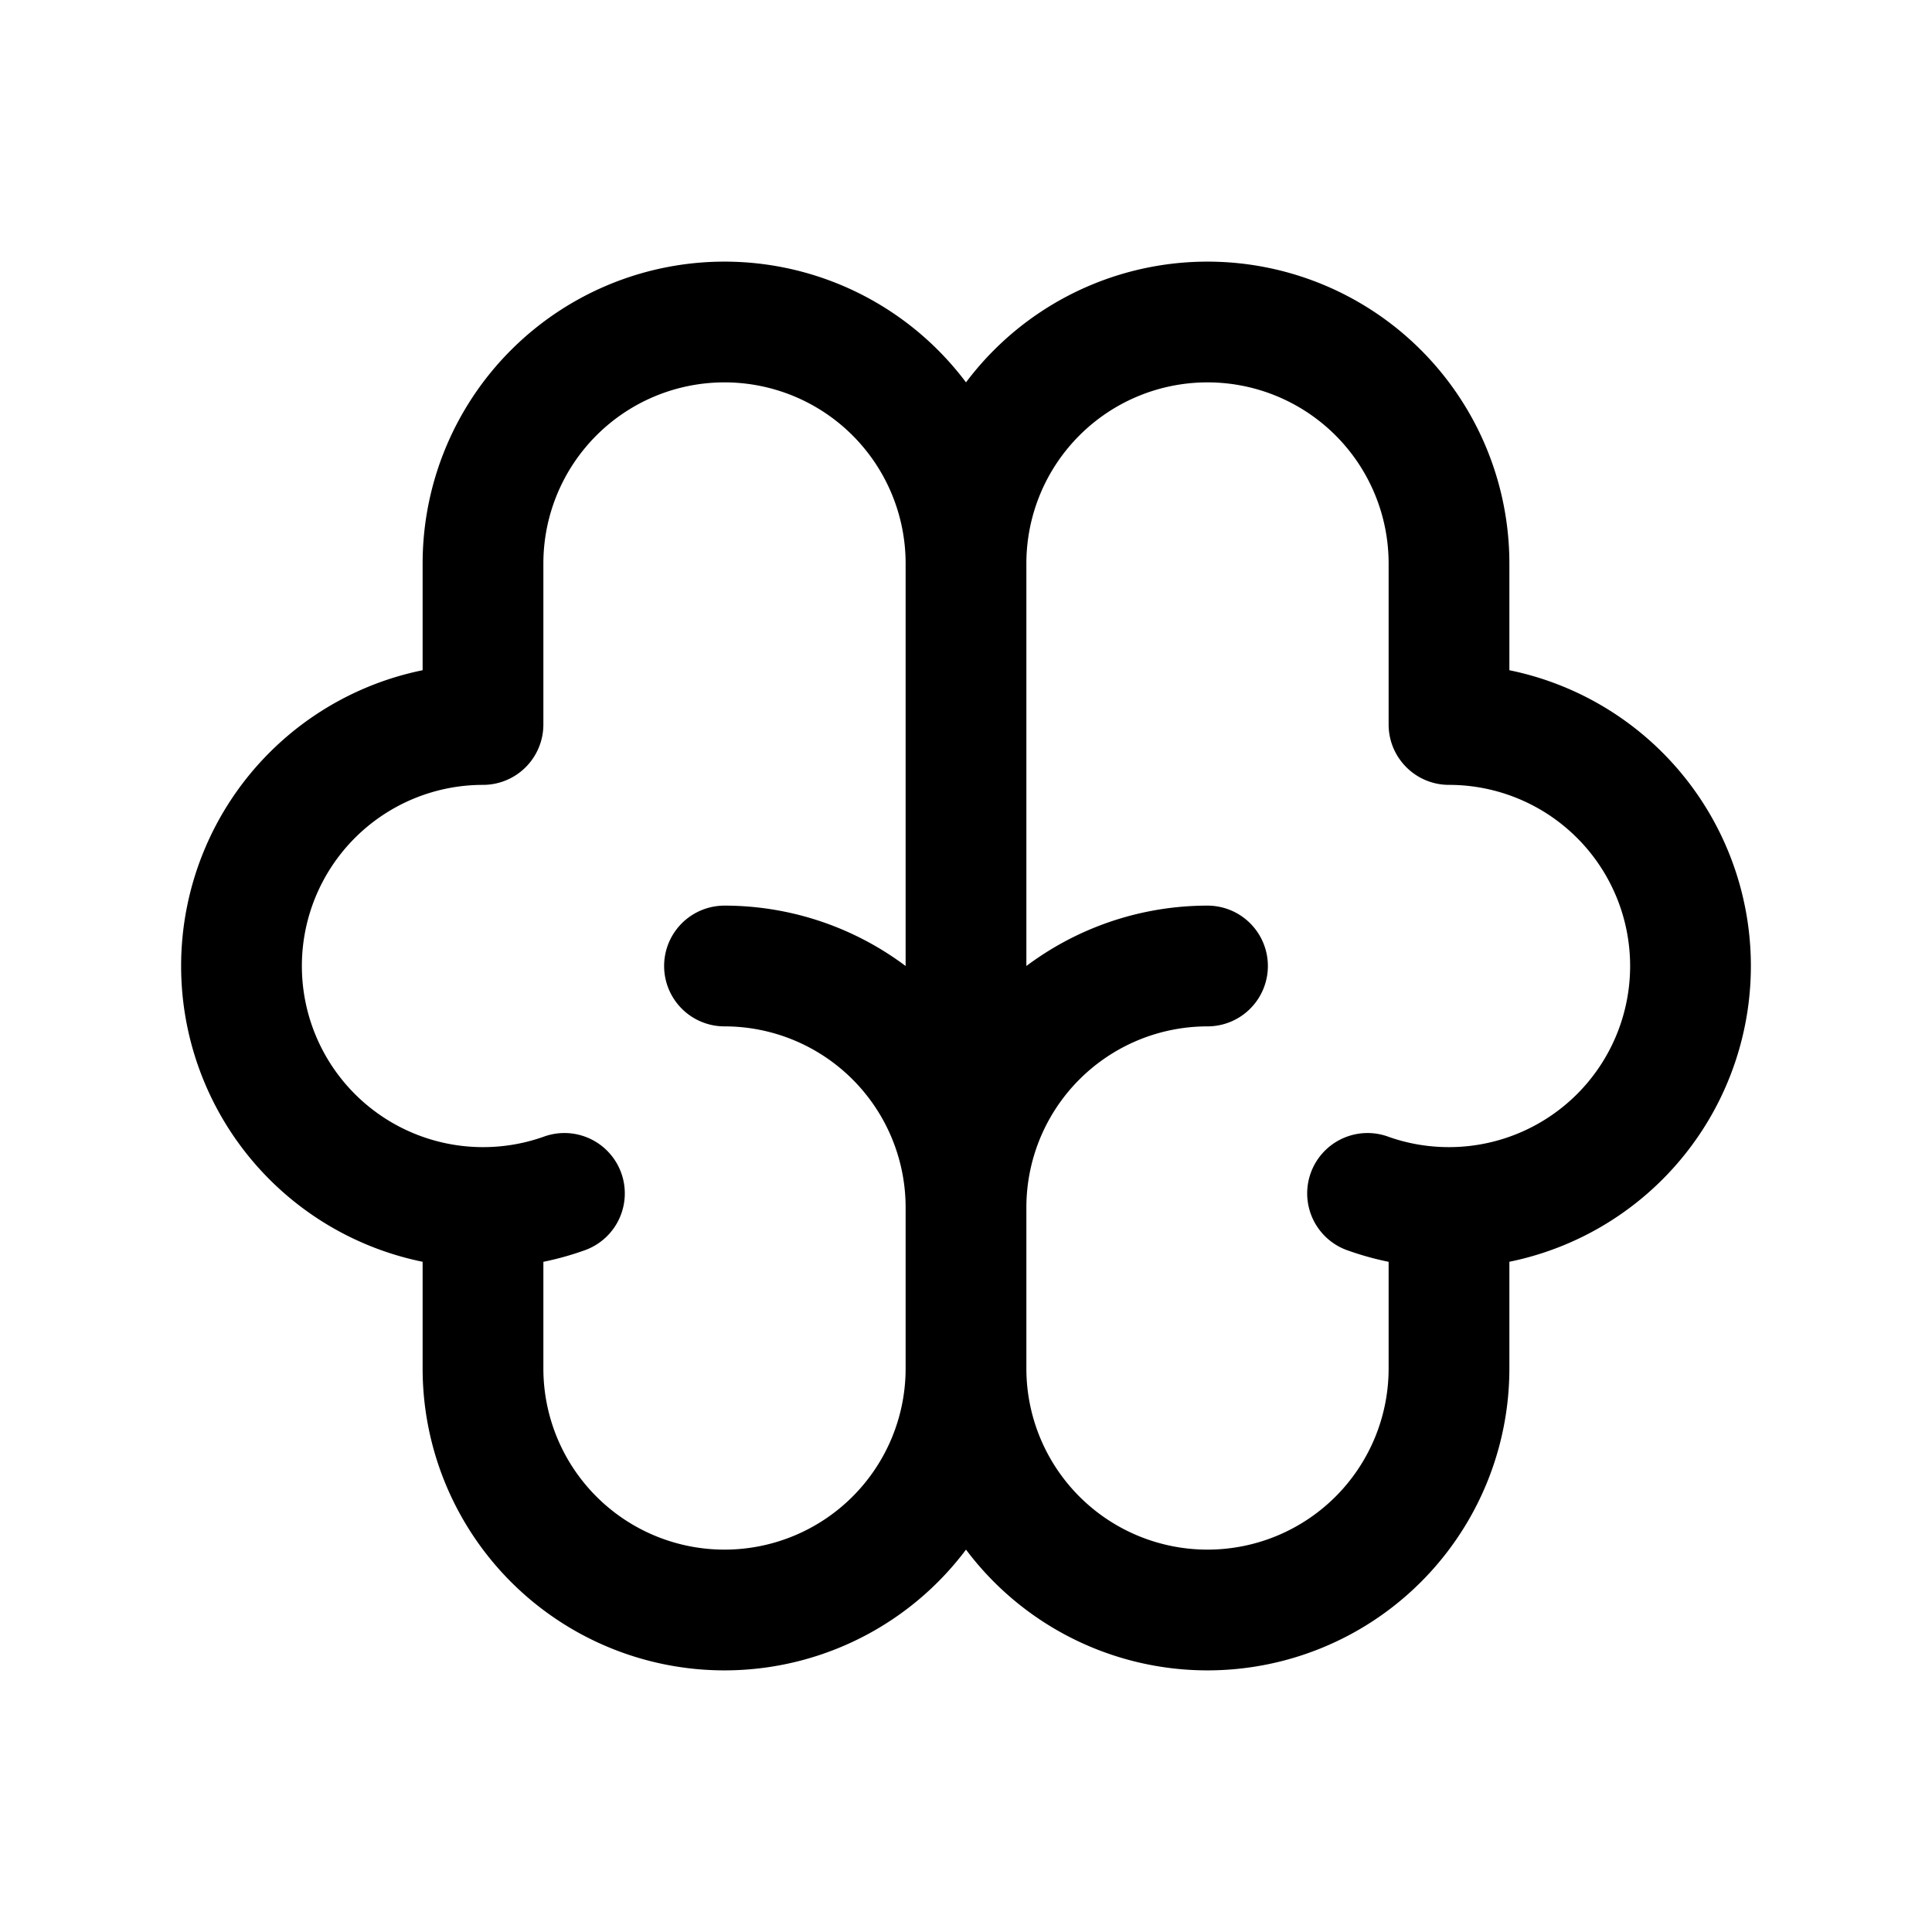 <svg xmlns="http://www.w3.org/2000/svg" width="24" height="24" viewbox="0 0 24 24" fill="none">
    <path fill="currentColor" d="M6 9v.75A.75.75 0 0 0 6.75 9zm3 2.25a.75.75 0 0 0 0 1.5zM11.25 15a.75.75 0 0 0 1.5 0zm-4 .536a.75.75 0 1 0-.5-1.414zM18 9h-.75c0 .414.336.75.75.75zm-3 3.75a.75.75 0 0 0 0-1.5zm2.25 1.372a.75.75 0 1 0-.5 1.414zM11.25 7v10h1.5V7zm-4.5 2V7h-1.5v2zm0 8v-2h-1.5v2zM9 19.25A2.25 2.25 0 0 1 6.75 17h-1.5A3.75 3.75 0 0 0 9 20.75zM11.25 17A2.25 2.25 0 0 1 9 19.25v1.5A3.75 3.75 0 0 0 12.75 17zM9 4.75A2.25 2.25 0 0 1 11.25 7h1.5A3.75 3.75 0 0 0 9 3.25zm0-1.5A3.75 3.75 0 0 0 5.25 7h1.5A2.25 2.25 0 0 1 9 4.75zm0 9.5A2.25 2.25 0 0 1 11.25 15h1.5A3.75 3.75 0 0 0 9 11.25zm-3 1.5A2.25 2.25 0 0 1 3.75 12h-1.5A3.75 3.75 0 0 0 6 15.75zM3.75 12A2.25 2.25 0 0 1 6 9.75v-1.5A3.75 3.75 0 0 0 2.25 12zm3 2.122a2.247 2.247 0 0 1-.75.128v1.5c.437 0 .858-.075 1.25-.214zM18.75 9V7h-1.5v2zm0 8v-2h-1.5v2zM15 20.75A3.75 3.75 0 0 0 18.75 17h-1.5A2.25 2.25 0 0 1 15 19.25zM11.25 17A3.75 3.75 0 0 0 15 20.75v-1.5A2.25 2.25 0 0 1 12.75 17zM15 3.25A3.75 3.75 0 0 0 11.25 7h1.5A2.25 2.25 0 0 1 15 4.75zm0 1.5A2.25 2.25 0 0 1 17.25 7h1.5A3.75 3.75 0 0 0 15 3.25zm0 6.5A3.75 3.75 0 0 0 11.25 15h1.5A2.25 2.25 0 0 1 15 12.75zm3 4.5A3.75 3.75 0 0 0 21.75 12h-1.5A2.25 2.25 0 0 1 18 14.25zM21.75 12A3.75 3.75 0 0 0 18 8.25v1.5A2.25 2.25 0 0 1 20.25 12zm-5 3.536c.392.139.813.214 1.25.214v-1.5c-.264 0-.516-.045-.75-.128z"/>
</svg>